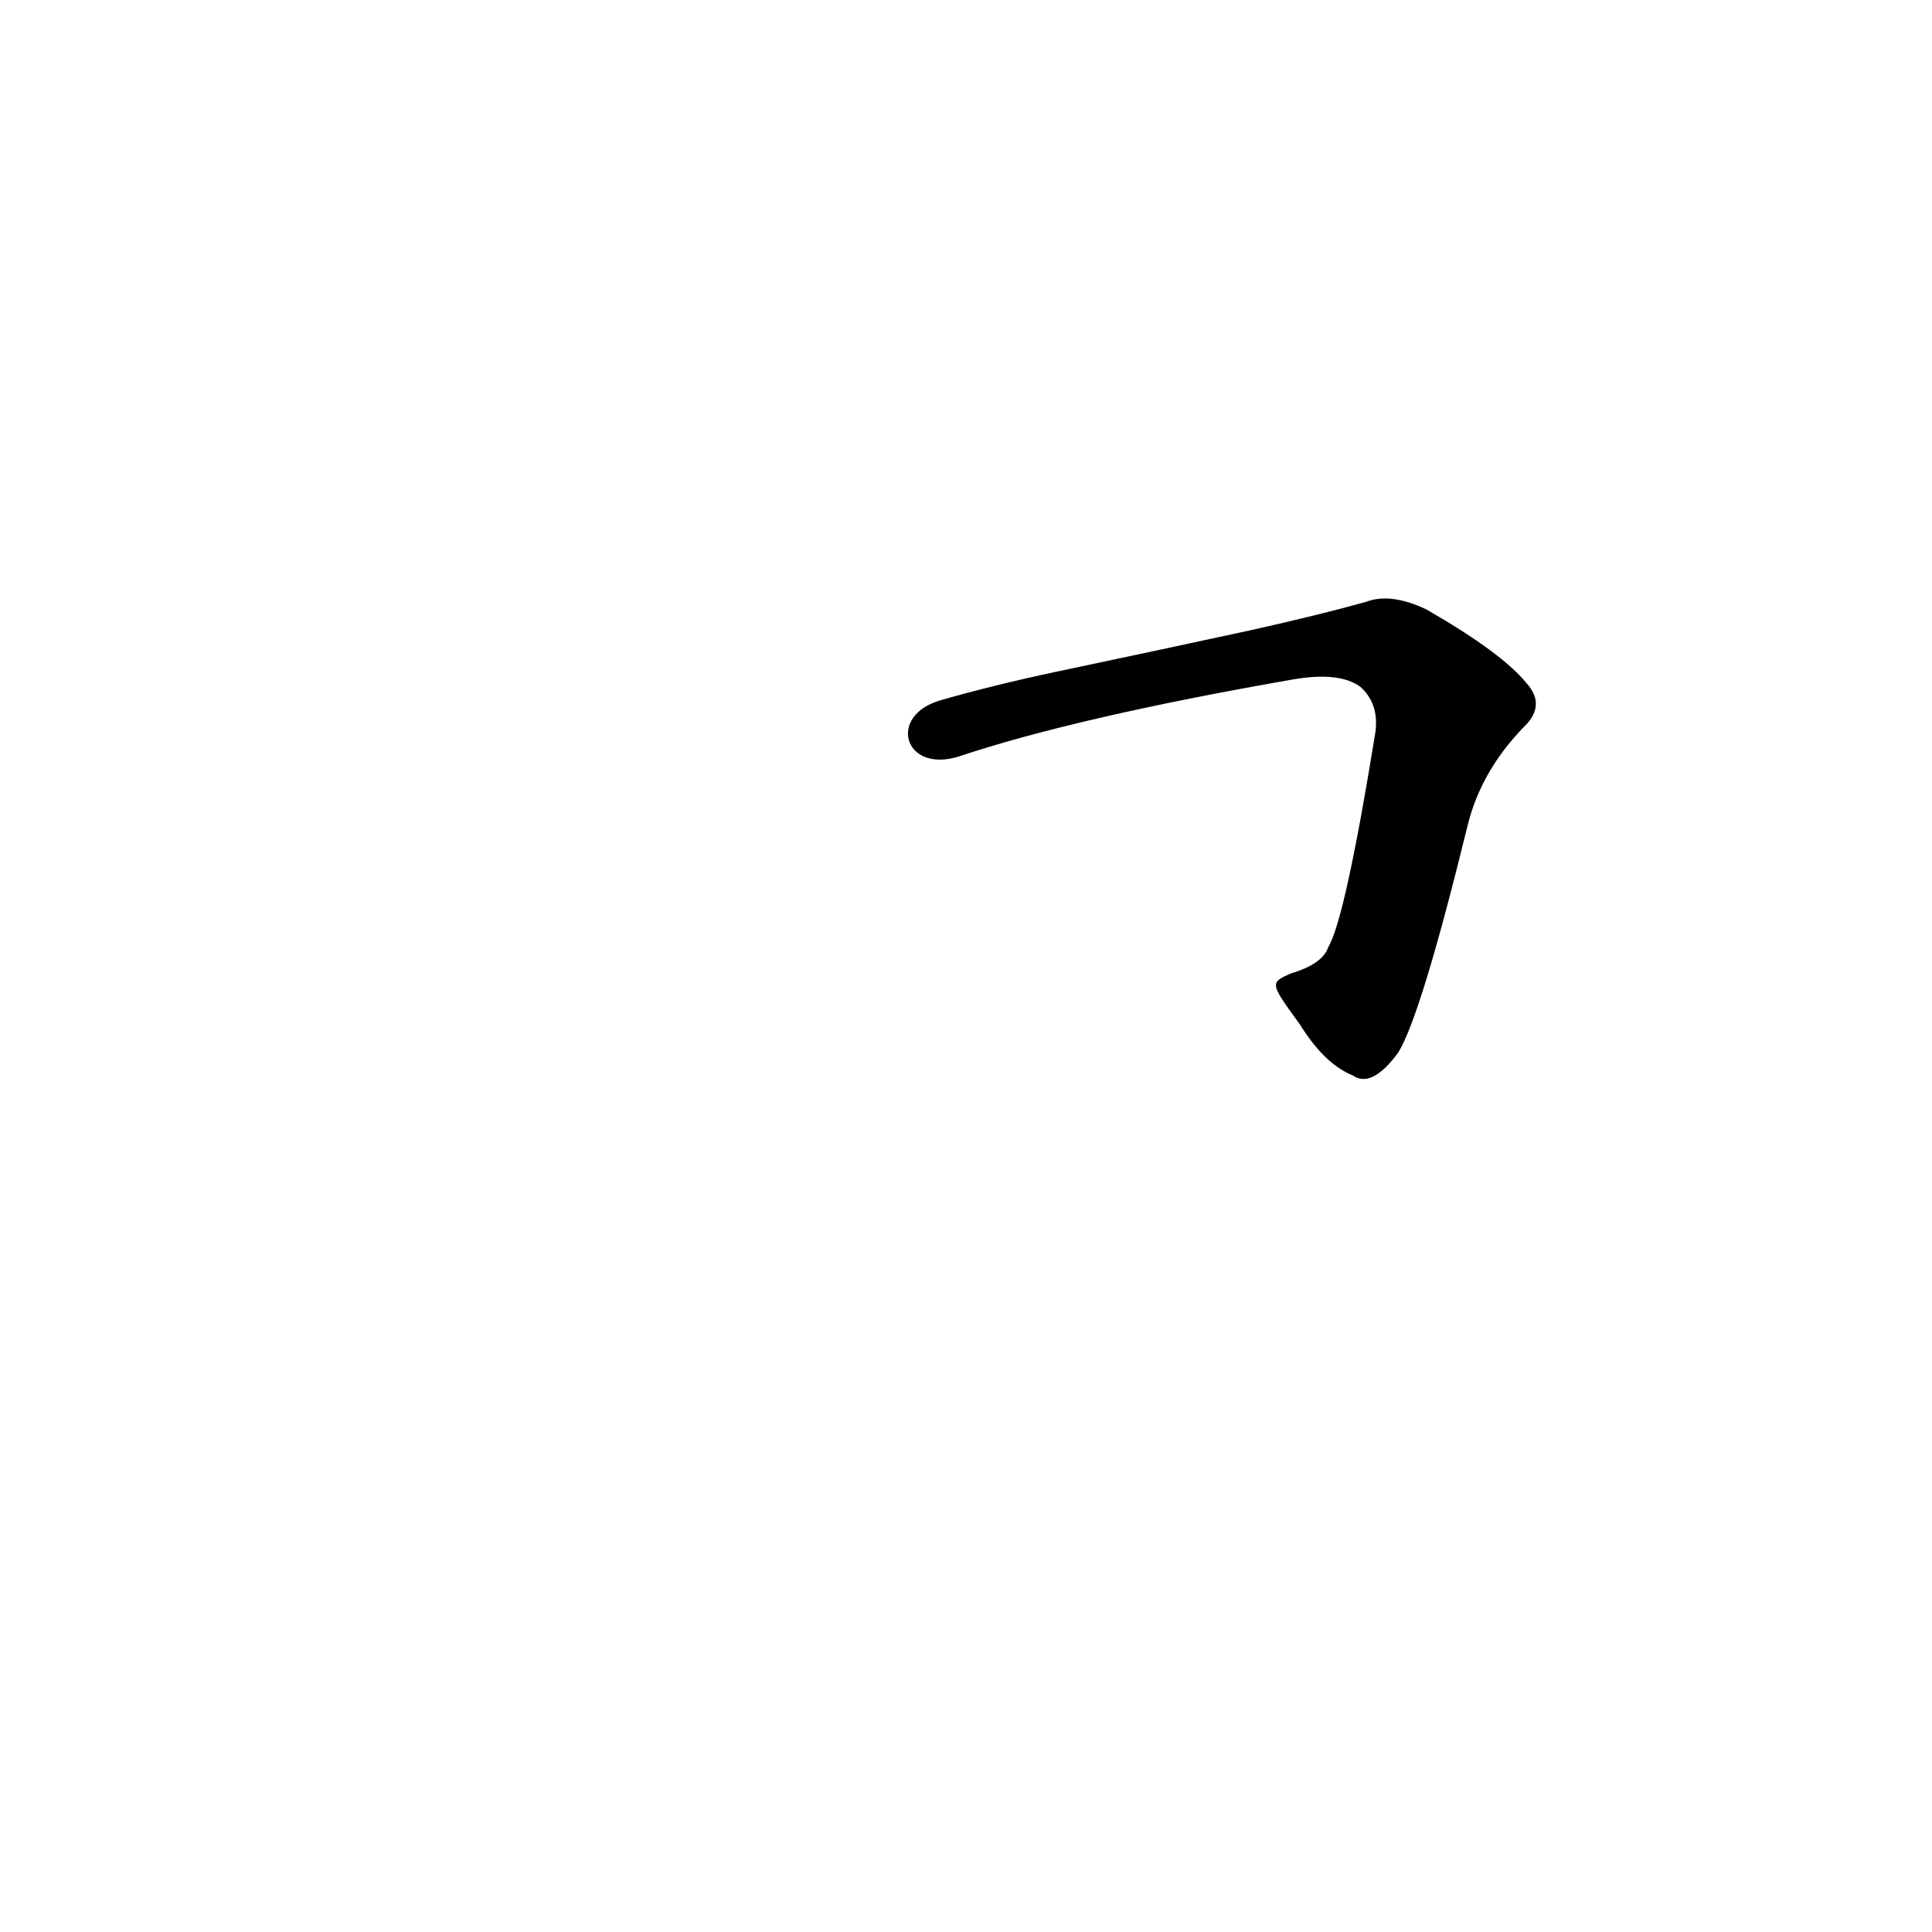 <?xml version='1.0' encoding='utf-8'?>
<svg xmlns="http://www.w3.org/2000/svg" version="1.1" viewBox="0 0 1024 1024"><g transform="scale(1, -1) translate(0, -900)"><path d="M 689 357 Q 702 336 717 330 Q 727 323 741 342 Q 753 361 778 463 Q 785 491 807 514 Q 820 526 809 538 Q 796 554 756 577 Q 737 586 724 581 Q 699 574 663 566 Q 617 556 560 544 Q 527 537 499 529 C 470 521 479 490 508 499 Q 571 520 686 540 Q 710 544 721 536 Q 731 527 729 512 Q 713 413 704 398 Q 701 389 684 384 C 673 379 673 379 689 357 Z" fill="black" /></g></svg>
